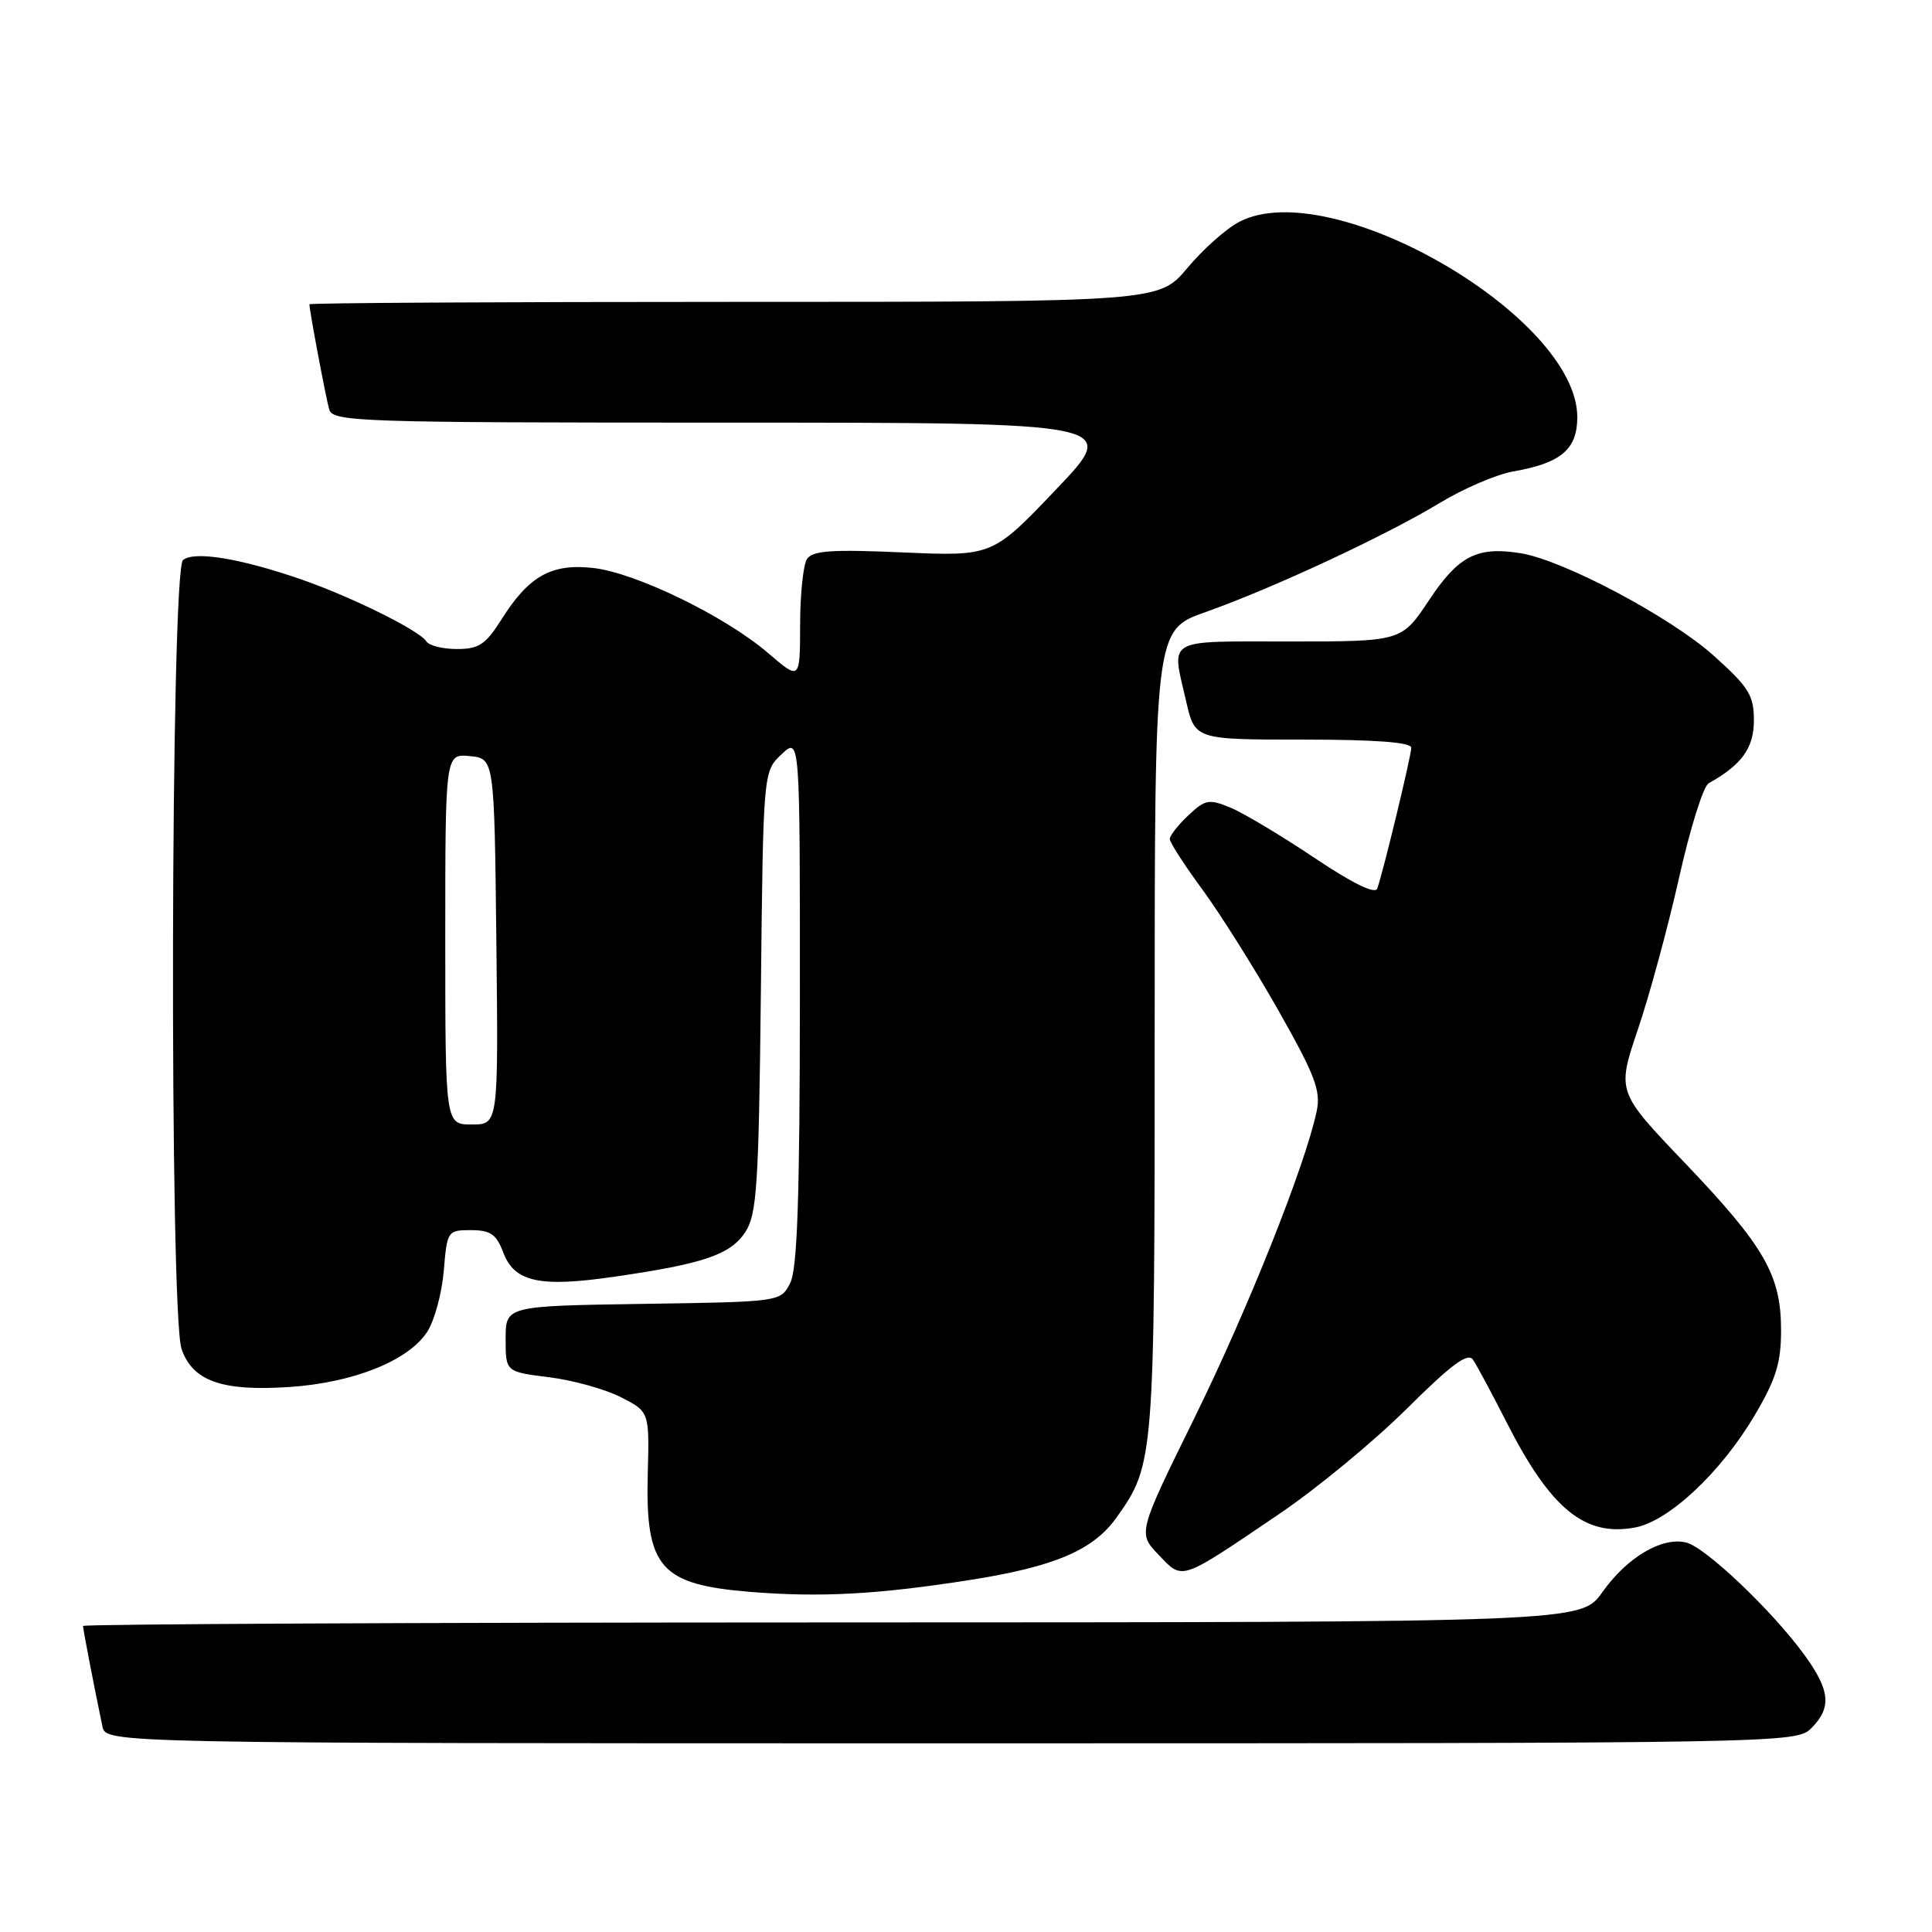 <?xml version="1.0" encoding="UTF-8" standalone="no"?>
<!DOCTYPE svg PUBLIC "-//W3C//DTD SVG 1.1//EN" "http://www.w3.org/Graphics/SVG/1.1/DTD/svg11.dtd" >
<svg xmlns="http://www.w3.org/2000/svg" xmlns:xlink="http://www.w3.org/1999/xlink" version="1.1" viewBox="0 0 256 256">
 <g >
 <path fill="currentColor"
d=" M 240.00 229.00 C 242.72 226.28 242.52 224.01 239.12 219.32 C 234.89 213.49 226.03 205.05 223.45 204.40 C 220.25 203.59 215.60 206.34 212.32 210.97 C 209.50 214.96 209.50 214.96 110.25 214.98 C 55.66 214.99 11.00 215.20 11.00 215.45 C 11.00 215.88 12.56 223.96 13.57 228.75 C 14.04 231.00 14.04 231.00 126.02 231.00 C 236.67 231.00 238.02 230.98 240.00 229.00 Z  M 128.49 209.36 C 139.72 207.60 144.85 205.42 147.94 201.09 C 152.95 194.05 153.00 193.42 153.00 136.62 C 153.00 83.48 153.00 83.48 159.75 81.10 C 168.67 77.94 183.65 70.96 190.78 66.64 C 193.93 64.73 198.30 62.86 200.50 62.47 C 206.84 61.37 209.00 59.54 209.00 55.28 C 209.00 41.93 176.42 23.08 164.24 29.38 C 162.51 30.27 159.41 33.02 157.34 35.50 C 153.58 40.00 153.58 40.00 97.29 40.00 C 66.33 40.00 41.00 40.14 41.00 40.32 C 41.00 41.16 43.18 52.72 43.62 54.25 C 44.10 55.89 47.48 56.00 96.26 56.00 C 148.38 56.00 148.38 56.00 139.94 64.85 C 131.50 73.71 131.50 73.71 119.66 73.20 C 110.15 72.78 107.64 72.96 106.92 74.09 C 106.43 74.87 106.02 78.80 106.02 82.83 C 106.00 90.16 106.00 90.16 101.75 86.51 C 96.08 81.65 84.24 75.89 78.60 75.26 C 73.08 74.64 70.09 76.31 66.48 82.03 C 64.36 85.40 63.46 86.00 60.55 86.00 C 58.66 86.00 56.83 85.54 56.49 84.98 C 55.61 83.57 46.65 79.12 40.02 76.81 C 31.93 74.00 25.74 72.97 24.25 74.21 C 22.60 75.58 22.43 174.05 24.06 178.76 C 25.54 183.00 29.41 184.37 38.27 183.79 C 46.77 183.24 54.08 180.33 56.59 176.50 C 57.56 175.02 58.55 171.38 58.80 168.41 C 59.24 163.10 59.31 163.00 62.40 163.00 C 64.98 163.00 65.77 163.54 66.68 165.95 C 68.16 169.89 71.52 170.62 81.48 169.16 C 93.28 167.45 96.80 166.24 98.76 163.25 C 100.29 160.91 100.54 157.12 100.82 131.41 C 101.13 102.22 101.13 102.22 103.57 99.94 C 106.00 97.65 106.00 97.65 105.99 132.58 C 105.97 158.71 105.65 168.13 104.71 170.00 C 103.44 172.50 103.44 172.50 85.22 172.77 C 67.00 173.05 67.00 173.05 67.00 177.41 C 67.00 181.77 67.00 181.77 72.74 182.49 C 75.90 182.88 80.18 184.07 82.26 185.13 C 86.05 187.06 86.05 187.06 85.83 195.28 C 85.51 207.74 87.46 209.97 99.50 210.94 C 108.72 211.68 116.34 211.27 128.49 209.36 Z  M 169.50 200.61 C 174.45 197.26 182.05 190.99 186.39 186.68 C 192.33 180.78 194.51 179.17 195.18 180.17 C 195.68 180.90 197.69 184.65 199.65 188.50 C 205.48 199.96 210.00 203.65 216.66 202.40 C 221.13 201.57 228.04 195.08 232.49 187.56 C 235.33 182.76 236.00 180.59 236.00 176.27 C 236.00 168.95 233.82 165.16 223.22 154.06 C 214.24 144.66 214.24 144.66 217.03 136.40 C 218.57 131.86 221.02 122.83 222.48 116.33 C 223.93 109.83 225.70 104.19 226.40 103.79 C 230.80 101.34 232.40 99.11 232.40 95.46 C 232.40 92.13 231.74 91.06 227.04 86.85 C 221.34 81.75 207.16 74.22 201.51 73.31 C 195.74 72.37 193.26 73.64 189.36 79.52 C 185.72 85.00 185.72 85.00 170.86 85.00 C 154.23 85.00 155.21 84.43 157.17 92.92 C 158.34 98.00 158.34 98.00 172.67 98.00 C 182.29 98.00 187.00 98.36 187.00 99.08 C 187.00 100.13 183.35 115.25 182.50 117.73 C 182.23 118.53 179.24 117.07 174.11 113.63 C 169.73 110.70 164.75 107.72 163.03 107.01 C 160.20 105.84 159.70 105.93 157.46 108.04 C 156.11 109.31 155.00 110.72 155.00 111.17 C 155.00 111.62 156.94 114.63 159.31 117.85 C 161.68 121.08 166.22 128.29 169.39 133.88 C 174.29 142.54 175.04 144.54 174.46 147.28 C 172.92 154.50 165.38 173.41 158.30 187.82 C 150.76 203.14 150.76 203.14 153.53 206.03 C 156.77 209.42 156.23 209.60 169.50 200.61 Z  M 59.00 124.44 C 59.00 99.87 59.00 99.87 62.25 100.19 C 65.50 100.50 65.50 100.50 65.77 124.75 C 66.04 149.00 66.04 149.00 62.52 149.00 C 59.00 149.00 59.00 149.00 59.00 124.44 Z "/>
</g>
</svg>